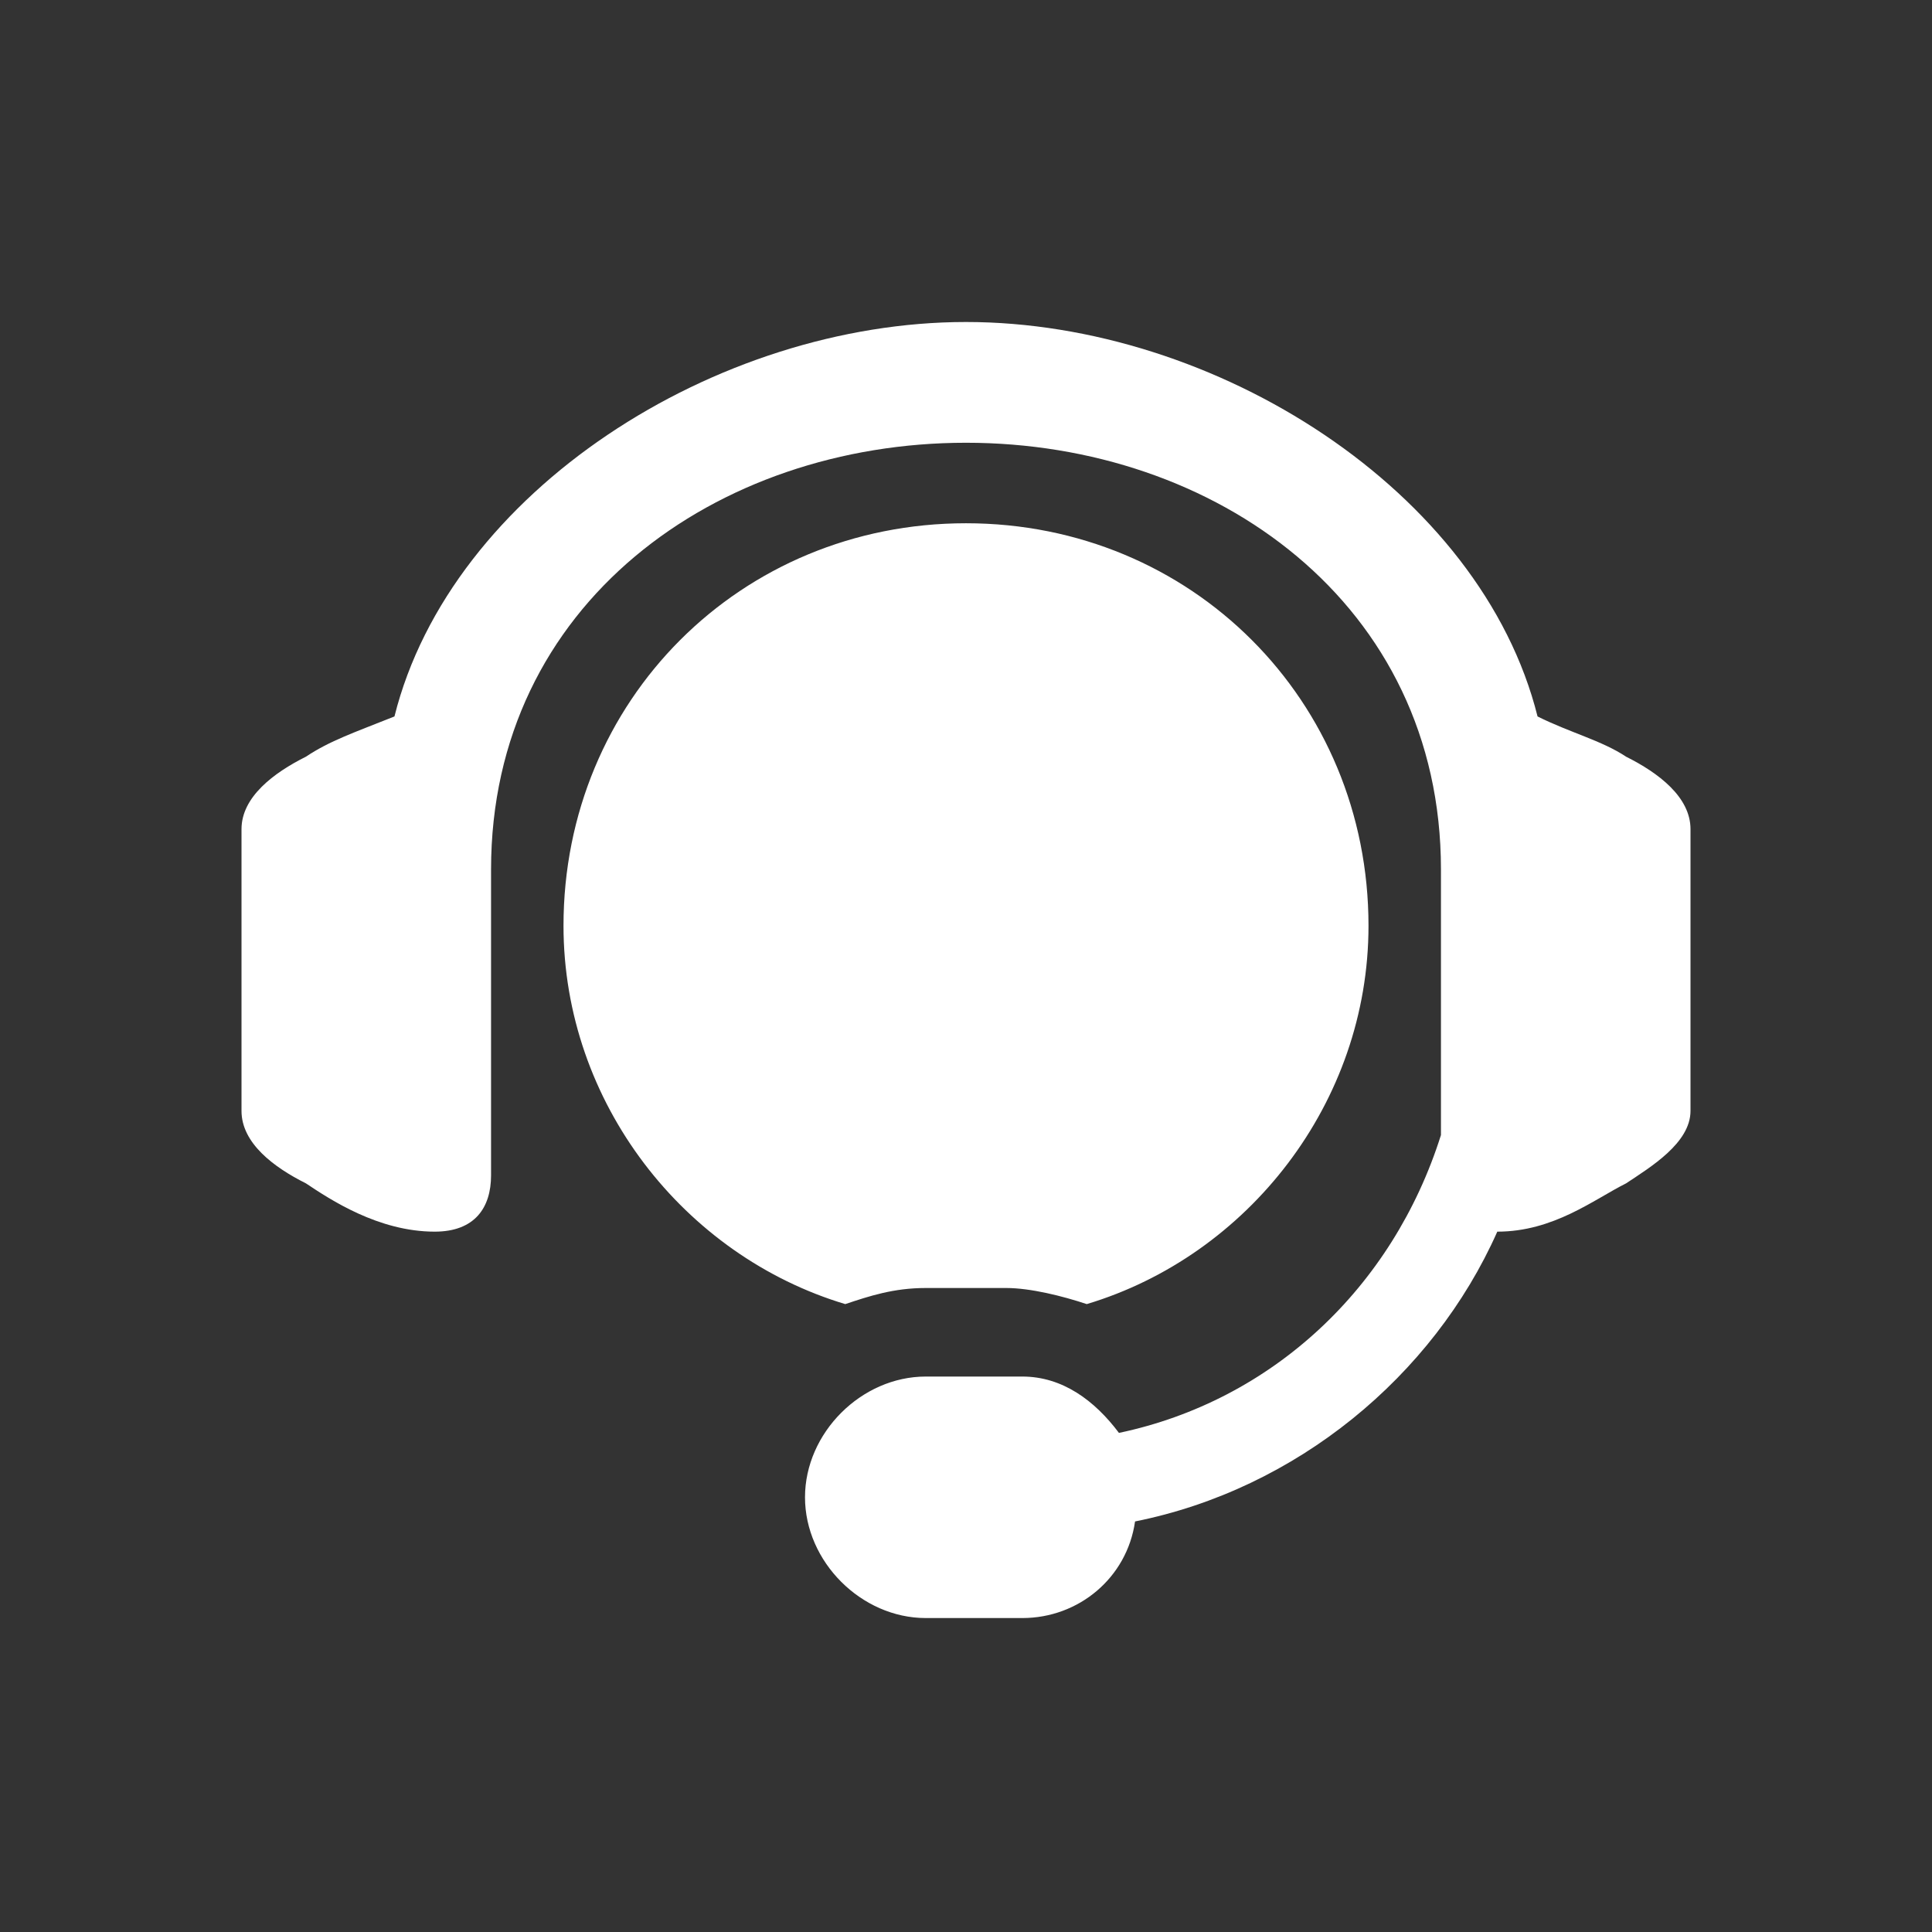 <svg xmlns="http://www.w3.org/2000/svg" viewBox="0 0 24 24"><rect x="0" y="0" width="24" height="24" fill="#333333" stroke="none"/><path fill="#FFF" d="M10.5 16.2c-2-.6-3.5-2.5-3.5-4.7 0-2.8 2.2-5 5-5s5 2.2 5 5c0 2.2-1.5 4.1-3.5 4.7-.3-.1-.7-.2-1-.2h-1c-.4 0-.7.1-1 .2zm9.7-6.8c-.3-.2-.7-.3-1.1-.5-.7-2.8-4-4.9-7.1-4.9-3.1 0-6.4 2.1-7.1 4.9-.5.2-.8.3-1.1.5-.4.2-.8.5-.8.9v3.5c0 .4.4.7.8.9.3.2.9.6 1.6.6.5 0 .7-.3.7-.7v-3.8c0-3.3 2.8-5.3 5.9-5.3 3.1 0 5.9 2 5.9 5.3v3.3c-.6 1.9-2.1 3.3-4 3.7-.3-.4-.7-.7-1.2-.7h-1.2c-.8 0-1.5.7-1.5 1.5s.7 1.5 1.5 1.5h1.2c.7 0 1.3-.5 1.4-1.2 2-.4 3.7-1.8 4.5-3.6.7 0 1.2-.4 1.6-.6.3-.2.8-.5.8-.9v-3.5c0-.4-.4-.7-.8-.9z"/></svg>